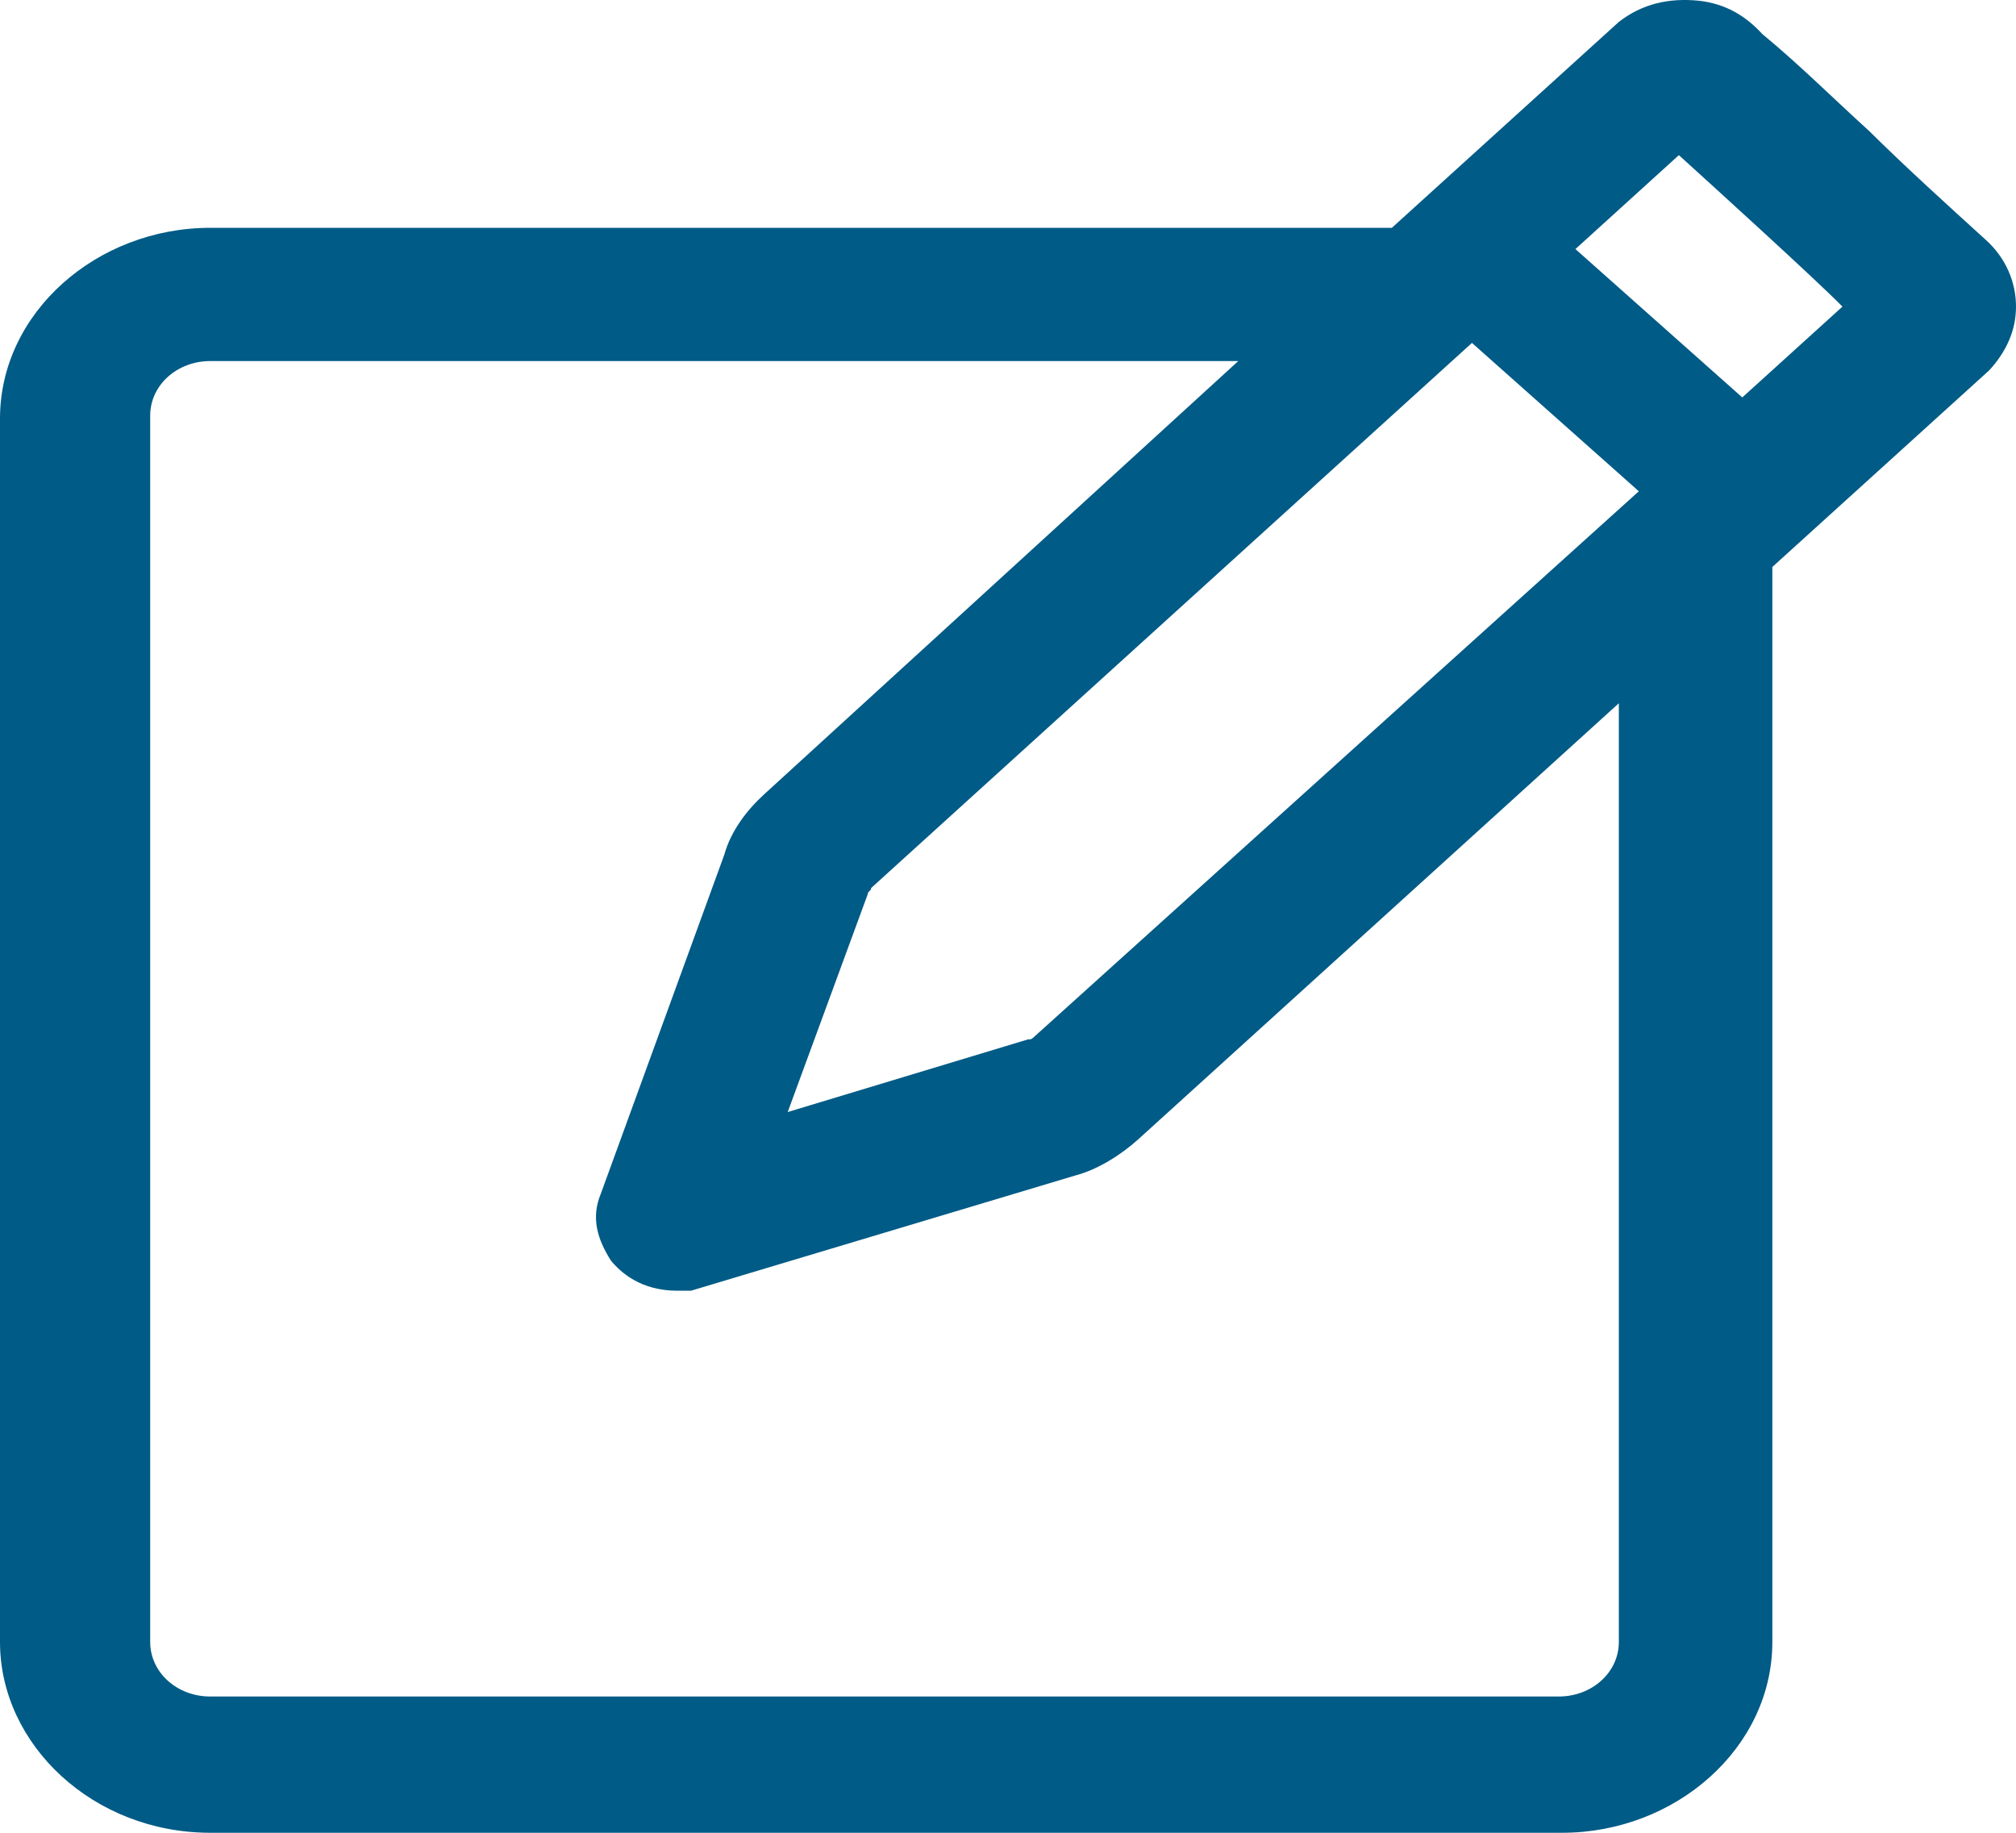 <svg width="22" height="20" viewBox="0 0 22 20" fill="none" xmlns="http://www.w3.org/2000/svg">
<path d="M22 3.346C22 3.081 21.891 2.817 21.672 2.619C21.235 2.222 20.798 1.826 20.397 1.429C19.997 1.066 19.633 0.702 19.232 0.372C19.05 0.173 18.831 0.041 18.54 0.008C18.212 -0.025 17.921 0.041 17.666 0.239L15.189 2.486H2.295C1.056 2.486 0 3.412 0 4.568V17.918C0 19.042 1.02 20 2.295 20H17.046C18.285 20 19.341 19.075 19.341 17.918V6.187L21.709 4.04C21.891 3.841 22 3.61 22 3.346ZM11.291 11.309C11.255 11.342 11.255 11.342 11.219 11.342L8.596 12.135L9.47 9.756C9.47 9.723 9.507 9.723 9.507 9.69L16.063 3.742L17.884 5.361L11.291 11.309ZM17.666 17.918C17.666 18.249 17.374 18.513 17.01 18.513H2.295C1.93 18.513 1.639 18.249 1.639 17.918V4.535C1.639 4.205 1.93 3.94 2.295 3.94H13.513L8.341 8.666C8.159 8.831 7.977 9.062 7.904 9.327L6.556 13.028C6.447 13.292 6.52 13.523 6.666 13.755C6.775 13.887 6.993 14.085 7.394 14.085H7.54L11.729 12.829C11.983 12.763 12.238 12.598 12.421 12.433L17.666 7.674V17.918ZM19.013 4.337L17.192 2.718L18.321 1.693C18.613 1.958 19.815 3.048 20.106 3.346L19.013 4.337Z" fill="#005B86"/>
</svg>
